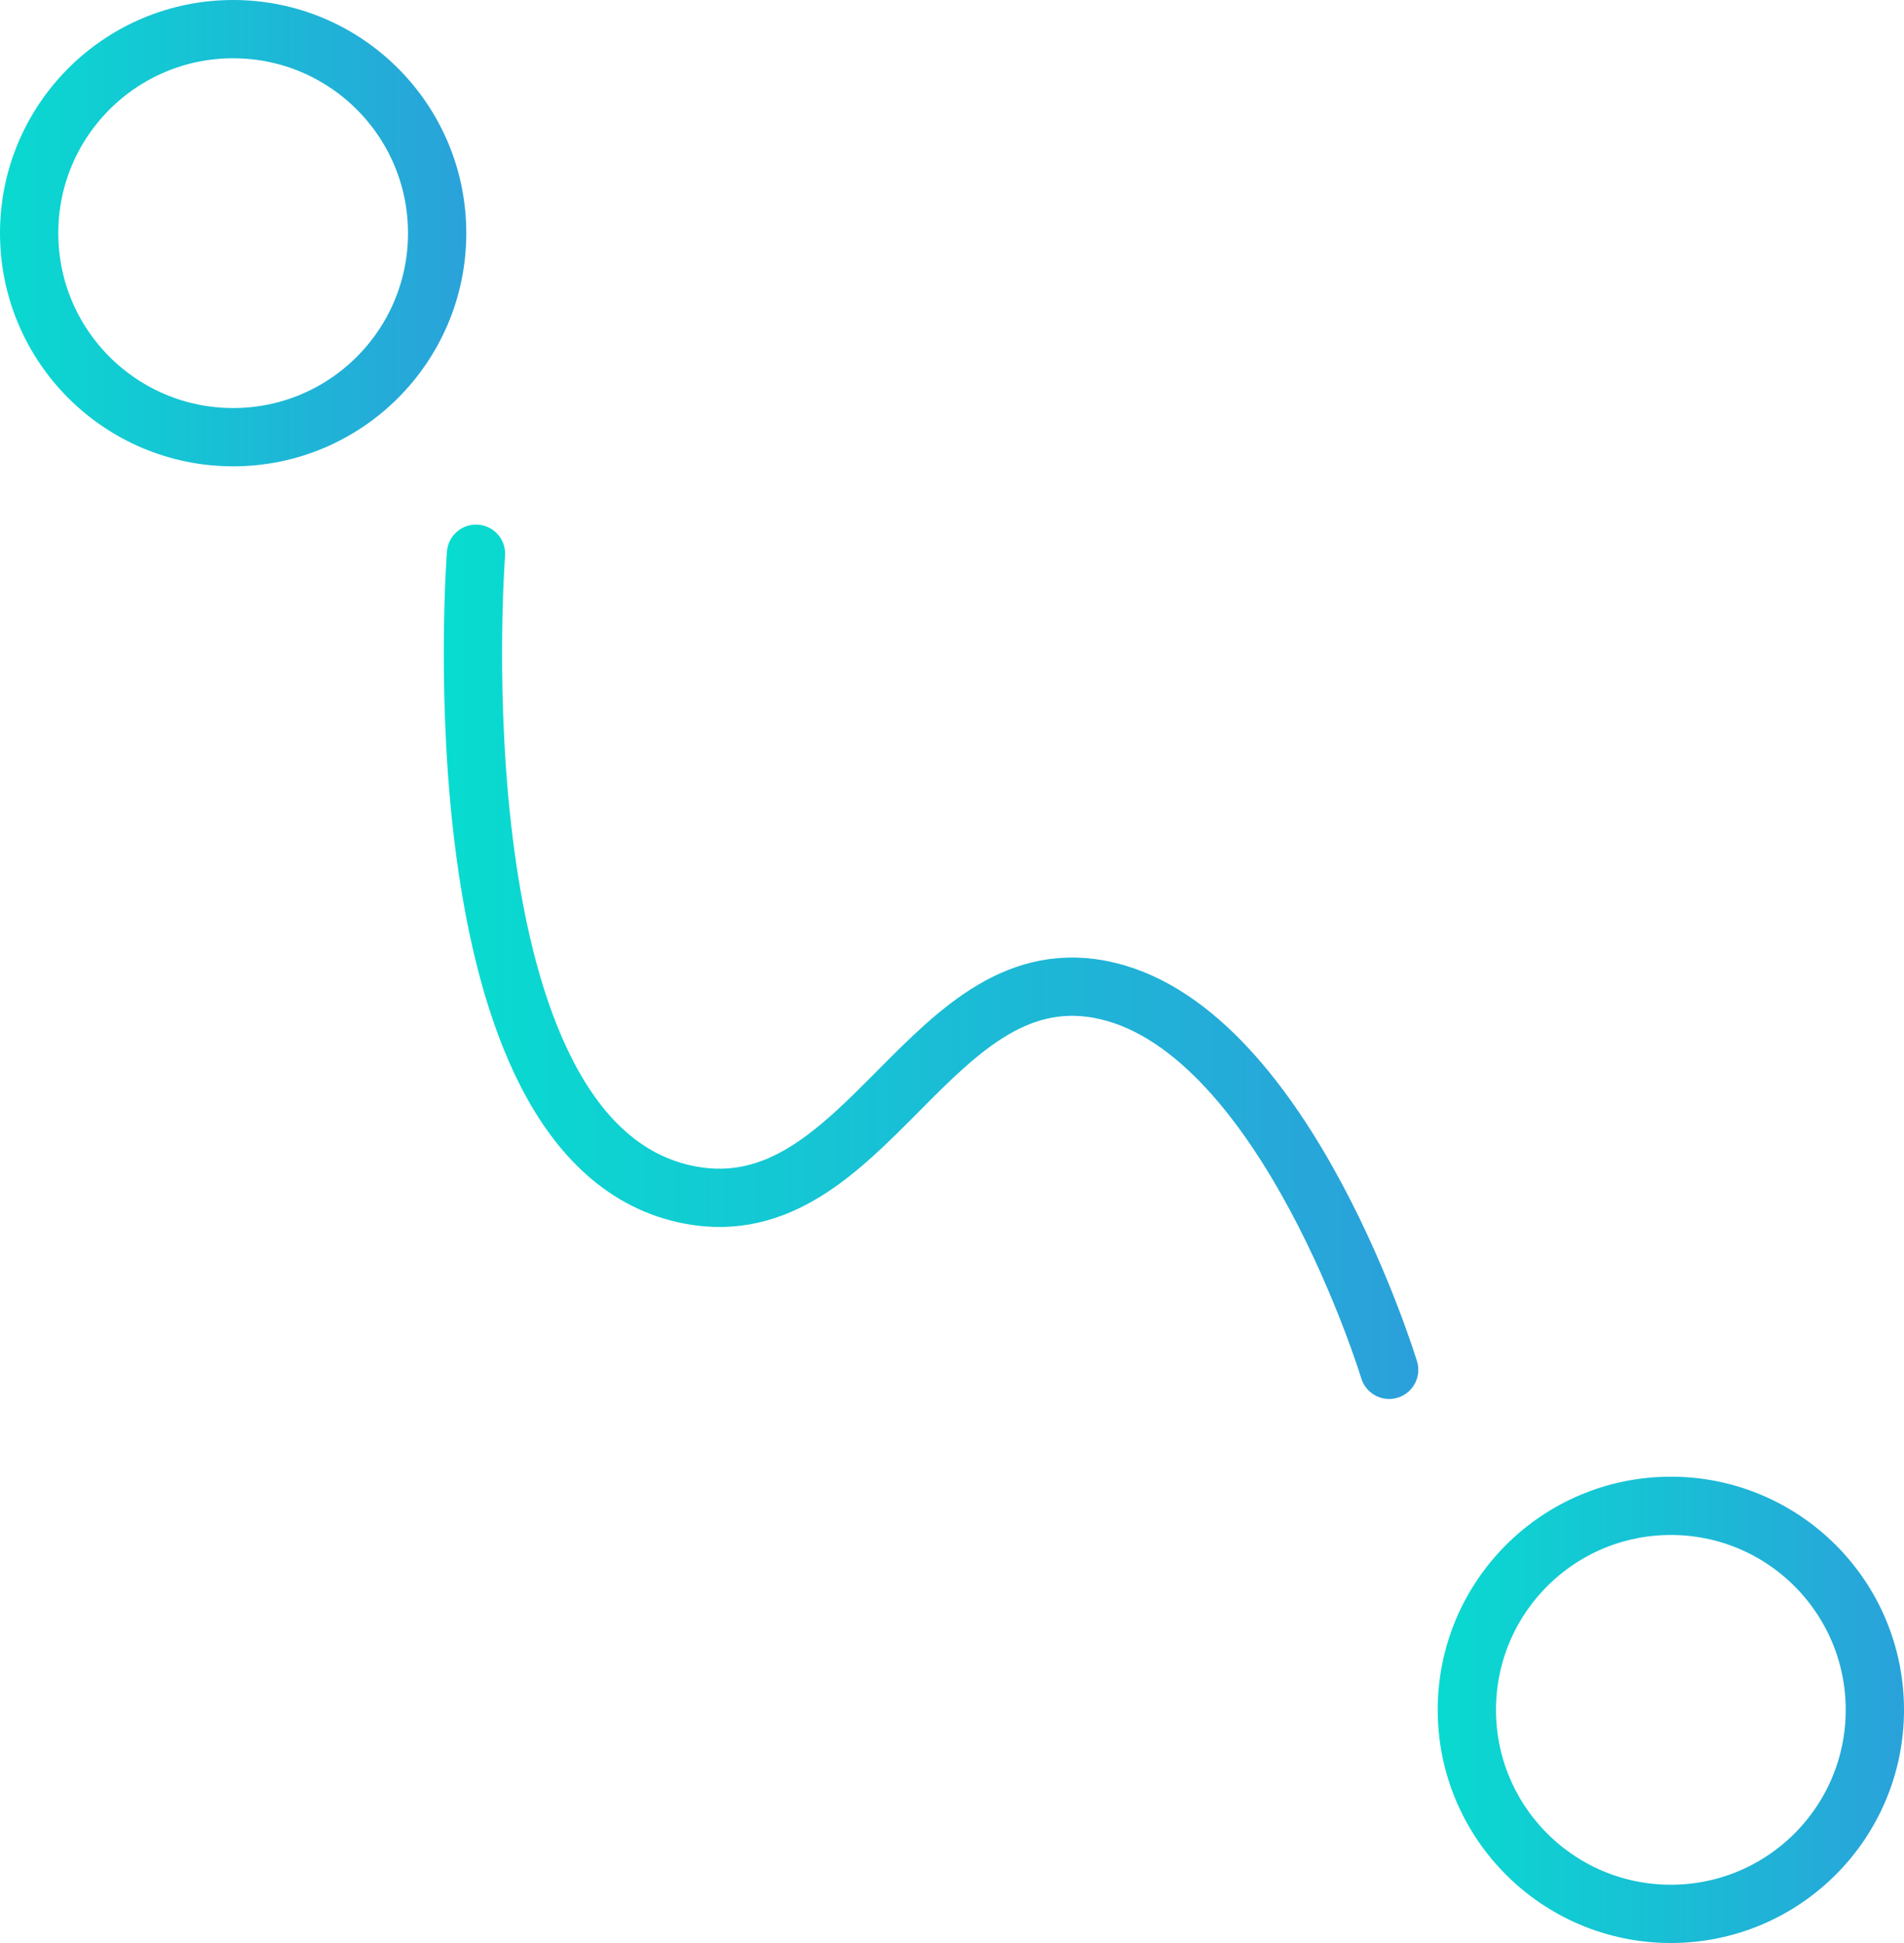 <svg width="98" height="100" viewBox="0 0 98 100" fill="none" xmlns="http://www.w3.org/2000/svg">
<circle cx="12" cy="12" r="10.5" stroke="url(#paint0_linear)" stroke-width="3"/>
<circle cx="86" cy="88" r="10.5" stroke="url(#paint1_linear)" stroke-width="3"/>
<path d="M24.5 28.5C24.5 28.5 22.158 58.945 35.5 61.5C44.677 63.257 47.907 48.85 57 51C66.235 53.183 71.5 70.5 71.5 70.5" stroke="url(#paint2_linear)" stroke-width="3" stroke-linecap="round"/>
<defs>
<linearGradient id="paint0_linear" x1="26.372" y1="12.255" x2="-3" y2="12.255" gradientUnits="userSpaceOnUse">
<stop stop-color="#2D9CDB"/>
<stop offset="1" stop-color="#05E1CF"/>
</linearGradient>
<linearGradient id="paint1_linear" x1="100.372" y1="88.255" x2="71" y2="88.255" gradientUnits="userSpaceOnUse">
<stop stop-color="#2D9CDB"/>
<stop offset="1" stop-color="#05E1CF"/>
</linearGradient>
<linearGradient id="paint2_linear" x1="76.161" y1="49.947" x2="18.447" y2="49.947" gradientUnits="userSpaceOnUse">
<stop stop-color="#2D9CDB"/>
<stop offset="1" stop-color="#05E1CF"/>
</linearGradient>
</defs>
</svg>
